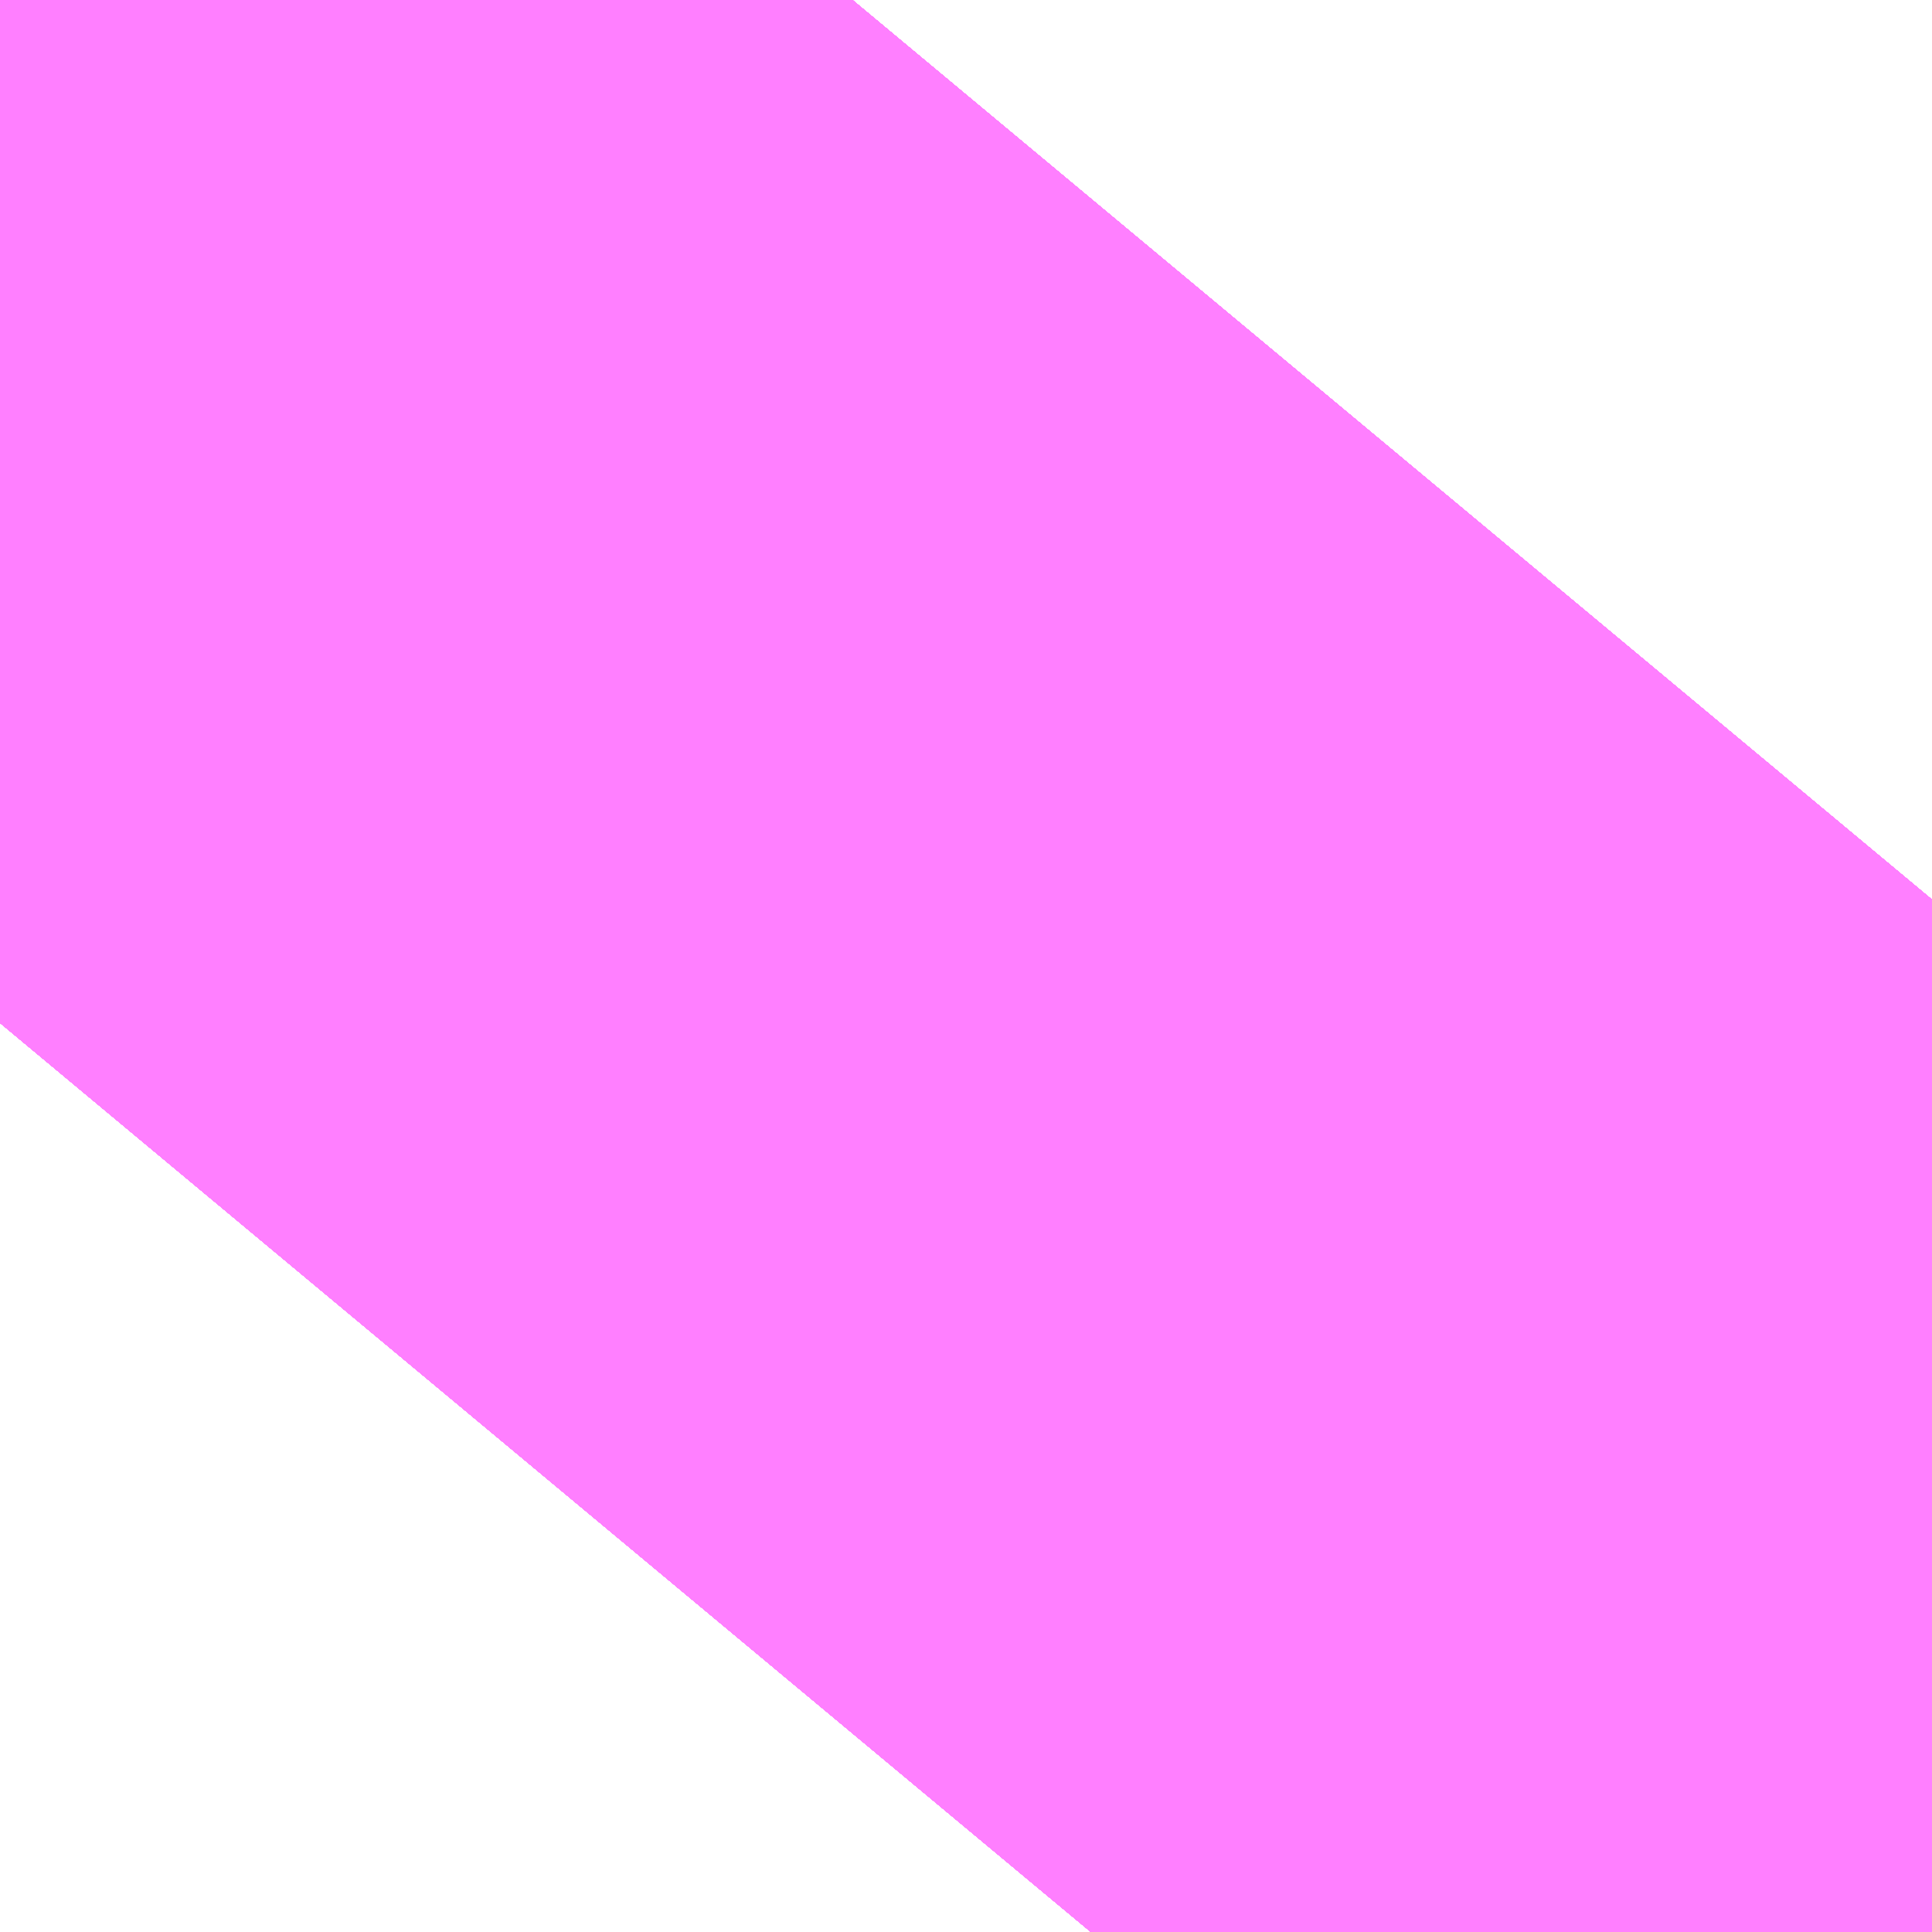 <?xml version="1.0" encoding="UTF-8"?>
<svg  xmlns="http://www.w3.org/2000/svg" xmlns:xlink="http://www.w3.org/1999/xlink" xmlns:go="http://purl.org/svgmap/profile" property="N07_001,N07_002,N07_003,N07_004,N07_005,N07_006,N07_007" viewBox="13969.425 -3565.51 0.034 0.034" go:dataArea="13969.425201416016 -3565.509796142578 0.034332275390625 0.034332275390625" >
<globalCoordinateSystem srsName="http://purl.org/crs/84" transform="matrix(100.0,0.0,0.0,-100.0,0.0,0.0)" />
<defs>
 <g id="p0" >
  <circle cx="0.0" cy="0.0" r="3" stroke="green" stroke-width="0.75" vector-effect="non-scaling-stroke" />
 </g>
</defs>
<g fill="none" fill-rule="evenodd" stroke="#FF00FF" stroke-width="0.75" opacity="0.5" vector-effect="non-scaling-stroke" stroke-linejoin="bevel" >
<path content="1,JRバステック（株）,御殿場プレミアムアウトレット号東京号,0.7,0.0,0.0," xlink:title="1" d="M13969.425,-3565.492L13969.433,-3565.502L13969.44,-3565.51"/>
<path content="1,JRバス関東（株）,かぐや姫EXPRESS・ヤキソバEXPRESS,3.0,3.0,3.0," xlink:title="1" d="M13969.425,-3565.492L13969.433,-3565.502L13969.44,-3565.51"/>
<path content="1,JRバス関東（株）,しみずライナー,3.1,4.0,3.5," xlink:title="1" d="M13969.425,-3565.492L13969.433,-3565.502L13969.44,-3565.51"/>
<path content="1,JRバス関東（株）,ドリーム静岡・浜松号,2.0,2.0,2.0," xlink:title="1" d="M13969.425,-3565.492L13969.433,-3565.502L13969.44,-3565.51"/>
<path content="1,JRバス関東（株）,東京～山中湖畔・河口湖,4.0,5.0,5.0," xlink:title="1" d="M13969.44,-3565.51L13969.433,-3565.502L13969.425,-3565.492"/>
<path content="1,JR四国バス（株）,ドリーム徳島号　阿南・徳島⇔新宿・東京・新木場,1.0,1.0,1.0," xlink:title="1" d="M13969.44,-3565.51L13969.425,-3565.492"/>
<path content="1,JR四国バス（株）,ドリーム高松・松山号　松山・高松⇔東京・東京ディズニーランド,1.0,1.0,1.0," xlink:title="1" d="M13969.44,-3565.51L13969.425,-3565.492"/>
<path content="1,JR四国バス（株）,ドリーム高松号　観音寺・高松⇔新宿・東京・新木場,1.0,1.0,1.0," xlink:title="1" d="M13969.44,-3565.51L13969.425,-3565.492"/>
<path content="1,JR四国バス（株）,ドリーム高知号　高知・徳島⇔東京・新木場,1.0,1.0,1.0," xlink:title="1" d="M13969.44,-3565.51L13969.425,-3565.492"/>
<path content="1,JR東海バス（株）,ドリームとよた号,1.0,1.0,1.0," xlink:title="1" d="M13969.425,-3565.492L13969.44,-3565.51"/>
<path content="1,JR東海バス（株）,ドリームなごや号_01_on,3.0,3.0,3.0," xlink:title="1" d="M13969.425,-3565.492L13969.44,-3565.51"/>
<path content="1,JR東海バス（株）,ドリームなごや号_02_on,3.0,3.0,3.0," xlink:title="1" d="M13969.425,-3565.492L13969.44,-3565.51"/>
<path content="1,JR東海バス（株）,ドリーム静岡・浜松号_01_on,2.0,2.0,2.0," xlink:title="1" d="M13969.44,-3565.51L13969.425,-3565.492"/>
<path content="1,JR東海バス（株）,ドリーム静岡・浜松号_02_on,2.0,2.0,2.0," xlink:title="1" d="M13969.44,-3565.51L13969.425,-3565.492"/>
<path content="1,JR東海バス（株）,レディースドリームなごや号,1.0,1.0,1.0," xlink:title="1" d="M13969.425,-3565.492L13969.44,-3565.51"/>
<path content="1,JR東海バス（株）,東名ハイウェイバス_01_on,37.0,37.0,37.0," xlink:title="1" d="M13969.425,-3565.492L13969.44,-3565.51"/>
<path content="1,JR東海バス（株）,東名ハイウェイバス_03_on,37.0,37.0,37.0," xlink:title="1" d="M13969.425,-3565.492L13969.44,-3565.51"/>
<path content="1,JR東海バス（株）,渋谷・新宿ライナー浜松号,4.0,4.0,4.0," xlink:title="1" d="M13969.425,-3565.492L13969.44,-3565.51"/>
<path content="1,JR東海バス（株）,渋谷・新宿ライナー静岡号,8.0,8.0,8.0," xlink:title="1" d="M13969.425,-3565.492L13969.44,-3565.51"/>
<path content="1,JR東海バス（株）,青春ドリームなごや号,1.0,1.0,1.0," xlink:title="1" d="M13969.425,-3565.492L13969.44,-3565.51"/>
<path content="1,しずてつジャストライン（株）,東京清水線,5.0,5.0,5.0," xlink:title="1" d="M13969.425,-3565.492L13969.44,-3565.51"/>
<path content="1,しずてつジャストライン（株）,静岡成田空港線,1.0,1.0,1.0," xlink:title="1" d="M13969.425,-3565.492L13969.44,-3565.51"/>
<path content="1,エムケイ（株）,MKナイトシャトル　京都・大阪⇔東京便,1.0,1.0,1.0," xlink:title="1" d="M13969.425,-3565.492L13969.44,-3565.51"/>
<path content="1,エムケイ（株）,MKナイトシャトル　名古屋・豊田⇔東京便,1.0,1.0,1.0," xlink:title="1" d="M13969.425,-3565.492L13969.44,-3565.51"/>
<path content="1,一畑バス（株）,東京～松江・出雲線,1.0,1.0,1.0," xlink:title="1" d="M13969.425,-3565.492L13969.44,-3565.51"/>
<path content="1,両備ホールディングス（株）,ままかりライナー　倉敷・岡山～東京駅八重洲通り線,1.0,1.0,1.0," xlink:title="1" d="M13969.425,-3565.492L13969.44,-3565.51"/>
<path content="1,両備ホールディングス（株）,ルブラン　倉敷・岡山・津山～東京線,1.0,1.0,1.0," xlink:title="1" d="M13969.425,-3565.492L13969.44,-3565.51"/>
<path content="1,中国JRバス（株）,広島～東京　ニューブリーズ号,2.0,2.0,2.0," xlink:title="1" d="M13969.425,-3565.492L13969.44,-3565.51"/>
<path content="1,京成バス（株）,成田空港～さいたま新都心・大宮駅,3.5,3.5,3.5," xlink:title="1" d="M13969.44,-3565.51L13969.433,-3565.502L13969.425,-3565.492"/>
<path content="1,京成バス（株）,成田空港～たまプラーザ駅・新百合ヶ丘駅,8.0,8.0,8.0," xlink:title="1" d="M13969.425,-3565.492L13969.433,-3565.502L13969.44,-3565.51"/>
<path content="1,京成バス（株）,成田空港～中山駅・センター南駅,4.0,4.0,4.0," xlink:title="1" d="M13969.425,-3565.492L13969.433,-3565.502L13969.44,-3565.51"/>
<path content="1,京成バス（株）,成田空港～吉祥寺駅,4.0,4.0,4.0," xlink:title="1" d="M13969.44,-3565.51L13969.433,-3565.502L13969.425,-3565.492"/>
<path content="1,京成バス（株）,成田空港～和光市駅・大泉学園駅,2.5,2.5,2.5," xlink:title="1" d="M13969.425,-3565.492L13969.433,-3565.502L13969.44,-3565.51"/>
<path content="1,京成バス（株）,成田空港～新富士駅・沼津駅,2.0,2.0,2.0," xlink:title="1" d="M13969.425,-3565.492L13969.433,-3565.502L13969.44,-3565.51"/>
<path content="1,京成バス（株）,成田空港～本厚木駅・平塚（田村車庫）,3.5,3.5,3.5," xlink:title="1" d="M13969.425,-3565.492L13969.433,-3565.502L13969.44,-3565.51"/>
<path content="1,京成バス（株）,成田空港～東所沢駅・所沢駅,4.0,4.0,4.0," xlink:title="1" d="M13969.44,-3565.51L13969.433,-3565.502L13969.425,-3565.492"/>
<path content="1,京成バス（株）,成田空港～相模大野駅・町田駅・橋本駅,8.0,8.0,8.0," xlink:title="1" d="M13969.425,-3565.492L13969.433,-3565.502L13969.44,-3565.51"/>
<path content="1,京成バス（株）,東京ディズニーリゾート～たまプラーザ駅,5.0,5.0,5.0," xlink:title="1" d="M13969.425,-3565.492L13969.433,-3565.502L13969.44,-3565.51"/>
<path content="1,京成バス（株）,津田沼・西船橋・新浦安～富士急ハイランド・河口湖線,0.4,0.4,0.4," xlink:title="1" d="M13969.44,-3565.51L13969.433,-3565.502L13969.425,-3565.492"/>
<path content="1,京浜急行バス（株）,さいたま新都心駅・大宮～羽田空港線,5.0,5.0,5.0," xlink:title="1" d="M13969.44,-3565.51L13969.433,-3565.502L13969.425,-3565.492"/>
<path content="1,京浜急行バス（株）,たまプラーザ駅～羽田空港線,17.5,17.5,17.5," xlink:title="1" d="M13969.44,-3565.51L13969.433,-3565.502L13969.425,-3565.492"/>
<path content="1,京浜急行バス（株）,エディ号,2.0,2.0,2.0," xlink:title="1" d="M13969.425,-3565.492L13969.433,-3565.502L13969.44,-3565.51"/>
<path content="1,京浜急行バス（株）,キャメル号,1.0,1.0,1.0," xlink:title="1" d="M13969.44,-3565.51L13969.433,-3565.502L13969.425,-3565.492"/>
<path content="1,京浜急行バス（株）,シルフィード号,1.0,1.0,1.0," xlink:title="1" d="M13969.425,-3565.492L13969.433,-3565.502L13969.44,-3565.51"/>
<path content="1,京浜急行バス（株）,センター北駅・センター南駅～羽田空港線,8.5,8.5,8.5," xlink:title="1" d="M13969.44,-3565.51L13969.433,-3565.502L13969.425,-3565.492"/>
<path content="1,京浜急行バス（株）,パイレーツ号,1.0,1.0,1.0," xlink:title="1" d="M13969.44,-3565.51L13969.433,-3565.502L13969.425,-3565.492"/>
<path content="1,京浜急行バス（株）,ルプラン号,1.0,1.0,1.0," xlink:title="1" d="M13969.425,-3565.492L13969.433,-3565.502L13969.44,-3565.51"/>
<path content="1,京浜急行バス（株）,二子玉川駅～羽田空港線,8.5,8.5,8.5," xlink:title="1" d="M13969.44,-3565.51L13969.433,-3565.502L13969.425,-3565.492"/>
<path content="1,京浜急行バス（株）,新百合ヶ丘駅～羽田空港線,8.5,8.5,8.5," xlink:title="1" d="M13969.44,-3565.51L13969.433,-3565.502L13969.425,-3565.492"/>
<path content="1,京浜急行バス（株）,本厚木駅・田村車庫～羽田空港線,6.5,6.5,6.5," xlink:title="1" d="M13969.44,-3565.51L13969.433,-3565.502L13969.425,-3565.492"/>
<path content="1,京浜急行バス（株）,甲府駅・竜王～羽田空港線,2.0,2.0,2.0," xlink:title="1" d="M13969.44,-3565.51L13969.433,-3565.502L13969.425,-3565.492"/>
<path content="1,京浜急行バス（株）,立川・拝島～羽田空港線,10.0,10.0,10.0," xlink:title="1" d="M13969.44,-3565.51L13969.433,-3565.502L13969.425,-3565.492"/>
<path content="1,京浜急行バス（株）,羽田空港～町田バスセンター・相模大野駅線,13.0,13.0,13.0," xlink:title="1" d="M13969.44,-3565.51L13969.433,-3565.502L13969.425,-3565.492"/>
<path content="1,京王バス南（株）,新宿・渋谷～三島・沼津線,1.0,1.0,1.0," xlink:title="1" d="M13969.44,-3565.51L13969.433,-3565.502L13969.425,-3565.492"/>
<path content="1,京王バス南（株）,新宿・渋谷～仙台・石巻線,1.0,1.0,1.0," xlink:title="1" d="M13969.44,-3565.51L13969.433,-3565.502L13969.425,-3565.492"/>
<path content="1,京王バス南（株）,新宿・渋谷～大阪（阪急梅田）線,1.0,1.0,1.0," xlink:title="1" d="M13969.425,-3565.492L13969.433,-3565.502L13969.44,-3565.51"/>
<path content="1,京王バス南（株）,新宿・渋谷～浜松線,1.0,1.0,1.0," xlink:title="1" d="M13969.44,-3565.51L13969.433,-3565.502L13969.425,-3565.492"/>
<path content="1,京王バス南（株）,新宿・渋谷～神戸姫路線,1.0,1.0,1.0," xlink:title="1" d="M13969.425,-3565.492L13969.433,-3565.502L13969.44,-3565.51"/>
<path content="1,京王バス南（株）,新宿・渋谷～静岡線,3.0,3.0,3.0," xlink:title="1" d="M13969.44,-3565.51L13969.433,-3565.502L13969.425,-3565.492"/>
<path content="1,京王バス南（株）,渋谷～府中線,0.5,0.0,0.0," xlink:title="1" d="M13969.425,-3565.492L13969.433,-3565.502L13969.44,-3565.51"/>
<path content="1,京王バス南（株）,羽田空港～南大沢線,10.0,10.0,10.0," xlink:title="1" d="M13969.44,-3565.51L13969.433,-3565.502L13969.425,-3565.492"/>
<path content="1,京王バス南（株）,羽田空港～国分寺駅南口線,12.0,12.0,12.0," xlink:title="1" d="M13969.44,-3565.51L13969.433,-3565.502L13969.425,-3565.492"/>
<path content="1,京王バス南（株）,羽田空港～高尾駅南口線,3.0,3.0,3.0," xlink:title="1" d="M13969.44,-3565.51L13969.433,-3565.502L13969.425,-3565.492"/>
<path content="1,京福バス（株）,東京線,3.0,3.0,3.0," xlink:title="1" d="M13969.425,-3565.492L13969.44,-3565.51"/>
<path content="1,京都交通（株）,舞鶴・綾部・福知山～東京,1.0,1.0,1.0," xlink:title="1" d="M13969.425,-3565.492L13969.44,-3565.51"/>
<path content="1,京阪バス（株）,京都・大津⇔上野・TDR・千葉,1.0,1.0,1.0," xlink:title="1" d="M13969.425,-3565.492L13969.44,-3565.51"/>
<path content="1,京阪バス（株）,枚方・京都⇔渋谷・新宿,1.0,1.0,1.0," xlink:title="1" d="M13969.425,-3565.492L13969.44,-3565.51"/>
<path content="1,北陸鉄道（株）,高速バス　金沢⇔渋谷八王子,2.0,2.0,2.0," xlink:title="1" d="M13969.425,-3565.492L13969.44,-3565.51"/>
<path content="1,千葉中央バス,京都～上野・東京ディズニーリゾート,1.0,1.0,1.0," xlink:title="1" d="M13969.44,-3565.51L13969.433,-3565.502L13969.425,-3565.492"/>
<path content="1,千葉交通,大阪なんば・京都駅～成田・銚子線,1.0,1.0,1.0," xlink:title="1" d="M13969.425,-3565.492L13969.433,-3565.502L13969.44,-3565.51"/>
<path content="1,南海バス（株）,和歌山・和泉中央・堺東⇔新宿・東京,1.0,1.0,1.0," xlink:title="1" d="M13969.425,-3565.492L13969.44,-3565.51"/>
<path content="1,南海バス（株）,堺・大阪（なんば）⇔新宿・東京,1.0,1.0,1.0," xlink:title="1" d="M13969.425,-3565.492L13969.44,-3565.51"/>
<path content="1,南海バス（株）,大阪（なんば）・京都⇔秋葉原・成田空港・銚子,1.0,1.0,1.0," xlink:title="1" d="M13969.425,-3565.492L13969.44,-3565.51"/>
<path content="1,宮城交通（株）,広瀬ライナー,1.0,1.0,1.0," xlink:title="1" d="M13969.425,-3565.492L13969.433,-3565.502L13969.44,-3565.51"/>
<path content="1,富士急シティバス（株）,さんさんぬまづ・新宿号,2.5,2.5,2.5," xlink:title="1" d="M13969.425,-3565.492L13969.44,-3565.51"/>
<path content="1,富士急シティバス（株）,さんさんぬまづ・東京号,3.0,3.0,3.0," xlink:title="1" d="M13969.425,-3565.492L13969.44,-3565.51"/>
<path content="1,富士急シティバス（株）,みしまコロッケ号,1.5,1.5,1.5," xlink:title="1" d="M13969.425,-3565.492L13969.44,-3565.51"/>
<path content="1,富士急湘南バス（株）,小田原～成田空港線,3.0,3.0,3.0," xlink:title="1" d="M13969.425,-3565.492L13969.433,-3565.502L13969.44,-3565.51"/>
<path content="1,富士急行（株）,かぐや姫EXPRESS,3.0,3.0,3.0," xlink:title="1" d="M13969.425,-3565.492L13969.433,-3565.502L13969.44,-3565.51"/>
<path content="1,富士急行（株）,みしまコロッケ号,1.5,1.5,1.5," xlink:title="1" d="M13969.425,-3565.492L13969.433,-3565.502L13969.44,-3565.51"/>
<path content="1,富士急行（株）,ヤキソバEXPRESS,5.5,6.0,6.0," xlink:title="1" d="M13969.425,-3565.492L13969.433,-3565.502L13969.44,-3565.51"/>
<path content="1,富士急行（株）,小田原～成田空港線,3.0,3.0,3.0," xlink:title="1" d="M13969.425,-3565.492L13969.433,-3565.502L13969.44,-3565.51"/>
<path content="1,富士急行（株）,新富士・沼津・御殿場～成田空港線,2.0,2.0,2.0," xlink:title="1" d="M13969.425,-3565.492L13969.433,-3565.502L13969.44,-3565.51"/>
<path content="1,富士急行（株）,早朝線東京ライナー,0.0,0.0,0.0," xlink:title="1" d="M13969.425,-3565.492L13969.433,-3565.502L13969.44,-3565.51"/>
<path content="1,富士急行（株）,河口湖～東京・市が尾線,8.2,10.0,10.0," xlink:title="1" d="M13969.425,-3565.492L13969.433,-3565.502L13969.44,-3565.51"/>
<path content="1,富士急行（株）,沼津～新宿・渋谷線,2.5,2.5,2.5," xlink:title="1" d="M13969.425,-3565.492L13969.433,-3565.502L13969.44,-3565.51"/>
<path content="1,富士急行（株）,沼津～東京線,3.0,3.0,3.0," xlink:title="1" d="M13969.425,-3565.492L13969.433,-3565.502L13969.44,-3565.51"/>
<path content="1,富士急静岡バス（株）,かぐや姫EXPRESS,2.5,1.0,1.0," xlink:title="1" d="M13969.425,-3565.492L13969.44,-3565.51"/>
<path content="1,富士急静岡バス（株）,ヤキソバEXPRESS,5.5,3.0,3.0," xlink:title="1" d="M13969.425,-3565.492L13969.44,-3565.51"/>
<path content="1,富士急静岡バス（株）,新富士・沼津・御殿場～成田空港線,2.0,2.0,2.0," xlink:title="1" d="M13969.425,-3565.492L13969.44,-3565.51"/>
<path content="1,小田急シティバス（株）,ニューブリーズ号,2.0,2.0,2.0," xlink:title="1" d="M13969.425,-3565.492L13969.433,-3565.502L13969.44,-3565.51"/>
<path content="1,小田急シティバス（株）,渋54,93.0,81.0,78.0," xlink:title="1" d="M13969.44,-3565.51L13969.433,-3565.502L13969.425,-3565.492"/>
<path content="1,小田急バス（株）,ニューブリーズ号,2.0,2.0,2.0," xlink:title="1" d="M13969.425,-3565.492L13969.433,-3565.502L13969.44,-3565.51"/>
<path content="1,小田急バス（株）,新百合ヶ丘駅～たまプラーザ駅～成田空港線,8.0,8.0,8.0," xlink:title="1" d="M13969.44,-3565.51L13969.433,-3565.502L13969.425,-3565.492"/>
<path content="1,小田急バス（株）,新百合ヶ丘駅～羽田空港線,10.0,10.0,10.0," xlink:title="1" d="M13969.44,-3565.51L13969.433,-3565.502L13969.425,-3565.492"/>
<path content="1,小田急バス（株）,渋24,75.0,63.0,63.0," xlink:title="1" d="M13969.425,-3565.492L13969.433,-3565.502L13969.44,-3565.51"/>
<path content="1,小田急バス（株）,渋26,30.0,30.0,30.0," xlink:title="1" d="M13969.425,-3565.492L13969.433,-3565.502L13969.44,-3565.51"/>
<path content="1,小田急バス（株）,渋54,87.5,76.0,76.0," xlink:title="1" d="M13969.425,-3565.492L13969.433,-3565.502L13969.44,-3565.51"/>
<path content="1,山梨交通（株）,竜王・甲府～羽田空港線,2.0,2.0,2.0," xlink:title="1" d="M13969.44,-3565.51L13969.433,-3565.502L13969.425,-3565.492"/>
<path content="1,川崎鶴見臨港バス,たまプラーザ～羽田空港,8.5,8.5,8.5," xlink:title="1" d="M13969.425,-3565.492L13969.433,-3565.502L13969.44,-3565.51"/>
<path content="1,庄内交通（株）,高速バス　上野・秋葉原・東京,1.0,1.0,1.0," xlink:title="1" d="M13969.44,-3565.51L13969.433,-3565.502L13969.425,-3565.492"/>
<path content="1,庄内交通（株）,高速バス　酒田・鶴岡⇔大宮・池袋・渋谷,1.0,1.0,1.0," xlink:title="1" d="M13969.44,-3565.51L13969.433,-3565.502L13969.425,-3565.492"/>
<path content="1,徳島バス（株）,徳島⇔東京,2.0,2.0,2.0," xlink:title="1" d="M13969.425,-3565.492L13969.44,-3565.51"/>
<path content="1,成田空港交通,和歌山線,1.0,1.0,1.0," xlink:title="1" d="M13969.425,-3565.492L13969.433,-3565.502L13969.44,-3565.51"/>
<path content="1,成田空港交通,立川線,3.0,3.0,3.0," xlink:title="1" d="M13969.425,-3565.492L13969.433,-3565.502L13969.44,-3565.51"/>
<path content="1,新常磐交通（株）,シーガル号,1.0,1.0,1.0," xlink:title="1" d="M13969.425,-3565.492L13969.433,-3565.502L13969.44,-3565.51"/>
<path content="1,日ノ丸自動車（株）,東京‐米子線,1.0,1.0,1.0," xlink:title="1" d="M13969.425,-3565.492L13969.44,-3565.51"/>
<path content="1,日ノ丸自動車（株）,東京‐鳥取・倉吉線,1.0,1.0,1.0," xlink:title="1" d="M13969.425,-3565.492L13969.44,-3565.51"/>
<path content="1,日本中央バス（株）,渋川・前橋～羽田空港線,8.0,8.0,8.0," xlink:title="1" d="M13969.44,-3565.51L13969.433,-3565.502L13969.425,-3565.492"/>
<path content="1,日本交通（株）,米子～東京線,1.0,1.0,1.0," xlink:title="1" d="M13969.425,-3565.492L13969.44,-3565.51"/>
<path content="1,日本交通（株）,鳥取・倉吉～東京線,1.0,1.0,1.0," xlink:title="1" d="M13969.425,-3565.492L13969.44,-3565.51"/>
<path content="1,東京空港交通（株）,ふじみ野・新座・志木・朝霞台エリア～成田空港線,3.0,3.0,3.0," xlink:title="1" d="M13969.44,-3565.51L13969.433,-3565.502L13969.425,-3565.492"/>
<path content="1,東京空港交通（株）,前橋・伊勢崎・高崎エリア～羽田空港線,4.0,4.0,4.0," xlink:title="1" d="M13969.44,-3565.51L13969.433,-3565.502L13969.425,-3565.492"/>
<path content="1,東京空港交通（株）,南大沢駅・京王多摩センター駅・聖蹟桜ヶ丘駅～成田空港線,4.0,4.0,4.0," xlink:title="1" d="M13969.425,-3565.492L13969.433,-3565.502L13969.44,-3565.51"/>
<path content="1,東京空港交通（株）,南大沢駅・京王多摩センター駅・聖蹟桜ヶ丘駅～羽田空港線,8.5,8.5,8.5," xlink:title="1" d="M13969.44,-3565.51L13969.433,-3565.502L13969.425,-3565.492"/>
<path content="1,東京空港交通（株）,吉祥寺駅～成田空港線,2.0,2.0,2.0," xlink:title="1" d="M13969.425,-3565.492L13969.433,-3565.502L13969.44,-3565.51"/>
<path content="1,東京空港交通（株）,国分寺駅・府中駅・調布駅～羽田空港線,10.5,10.5,10.5," xlink:title="1" d="M13969.44,-3565.51L13969.433,-3565.502L13969.425,-3565.492"/>
<path content="1,東京空港交通（株）,大宮エリア～羽田空港線,5.0,5.0,5.0," xlink:title="1" d="M13969.44,-3565.51L13969.433,-3565.502L13969.425,-3565.492"/>
<path content="1,東京空港交通（株）,大泉学園・和光市エリア～羽田空港線,5.0,5.0,5.0," xlink:title="1" d="M13969.44,-3565.51L13969.433,-3565.502L13969.425,-3565.492"/>
<path content="1,東京空港交通（株）,所沢駅・東所沢駅～羽田空港線,9.5,9.5,9.5," xlink:title="1" d="M13969.44,-3565.51L13969.433,-3565.502L13969.425,-3565.492"/>
<path content="1,東京空港交通（株）,新宿エリア～成田空港線,49.0,49.0,49.0," xlink:title="1" d="M13969.44,-3565.51L13969.433,-3565.502L13969.425,-3565.492"/>
<path content="1,東京空港交通（株）,本川越駅・川越駅～羽田空港線,2.5,2.5,2.5," xlink:title="1" d="M13969.44,-3565.51L13969.433,-3565.502L13969.425,-3565.492"/>
<path content="1,東京空港交通（株）,本籠原駅・熊谷・森林公園駅・坂戸駅～羽田空港線,3.0,3.0,3.0," xlink:title="1" d="M13969.44,-3565.51L13969.433,-3565.502L13969.425,-3565.492"/>
<path content="1,東京空港交通（株）,深谷駅・籠原駅・熊谷駅・森林公園駅～成田空港線,1.0,1.0,1.0," xlink:title="1" d="M13969.44,-3565.51L13969.433,-3565.502L13969.425,-3565.492"/>
<path content="1,東京空港交通（株）,渋谷エリア～成田空港線,11.0,11.0,11.0," xlink:title="1" d="M13969.425,-3565.492L13969.433,-3565.502L13969.44,-3565.51"/>
<path content="1,東京空港交通（株）,練馬駅・野方駅・中野駅～羽田空港線,4.5,4.5,4.5," xlink:title="1" d="M13969.44,-3565.51L13969.433,-3565.502L13969.425,-3565.492"/>
<path content="1,東京空港交通（株）,調布駅～成田空港線,4.0,4.0,4.0," xlink:title="1" d="M13969.44,-3565.51L13969.433,-3565.502L13969.425,-3565.492"/>
<path content="1,東京空港交通（株）,高尾・八王子・日野エリア～羽田空港線,3.0,3.0,3.0," xlink:title="1" d="M13969.44,-3565.51L13969.433,-3565.502L13969.425,-3565.492"/>
<path content="1,東北急行バス（株）,ままかりライナー,1.0,1.0,1.0," xlink:title="1" d="M13969.425,-3565.492L13969.433,-3565.502L13969.44,-3565.51"/>
<path content="1,東北急行バス（株）,フライングスニーカー京都・茨木号,1.0,1.0,1.0," xlink:title="1" d="M13969.425,-3565.492L13969.433,-3565.502L13969.44,-3565.51"/>
<path content="1,東北急行バス（株）,フライングスニーカー大坂号,1.0,1.0,1.0," xlink:title="1" d="M13969.44,-3565.51L13969.433,-3565.502L13969.425,-3565.492"/>
<path content="1,東急バス・東急トランセ,渋05,92.0,75.0,65.0," xlink:title="1" d="M13969.44,-3565.51L13969.433,-3565.502L13969.425,-3565.492"/>
<path content="1,東急バス・東急トランセ,渋11,83.0,79.0,82.0," xlink:title="1" d="M13969.425,-3565.492L13969.433,-3565.502L13969.44,-3565.51"/>
<path content="1,東急バス・東急トランセ,渋12,36.0,30.0,32.0," xlink:title="1" d="M13969.425,-3565.492L13969.433,-3565.502L13969.44,-3565.51"/>
<path content="1,東急バス・東急トランセ,渋21,94.0,85.0,62.0," xlink:title="1" d="M13969.425,-3565.492L13969.433,-3565.502L13969.44,-3565.51"/>
<path content="1,東急バス・東急トランセ,渋23,77.0,63.0,61.0," xlink:title="1" d="M13969.44,-3565.51L13969.433,-3565.502L13969.425,-3565.492"/>
<path content="1,東急バス・東急トランセ,渋24,75.0,66.0,63.0," xlink:title="1" d="M13969.44,-3565.51L13969.433,-3565.502L13969.425,-3565.492"/>
<path content="1,東急バス・東急トランセ,渋31,80.0,79.0,81.0," xlink:title="1" d="M13969.425,-3565.492L13969.433,-3565.502L13969.44,-3565.51"/>
<path content="1,東急バス・東急トランセ,渋32,131.0,104.0,90.0," xlink:title="1" d="M13969.425,-3565.492L13969.433,-3565.502L13969.44,-3565.51"/>
<path content="1,東急バス・東急トランセ,渋33,3.5,0.0,0.0," xlink:title="1" d="M13969.425,-3565.492L13969.433,-3565.502L13969.44,-3565.51"/>
<path content="1,東急バス・東急トランセ,渋34,34.0,35.5,36.0," xlink:title="1" d="M13969.425,-3565.492L13969.433,-3565.502L13969.44,-3565.51"/>
<path content="1,東急バス・東急トランセ,渋41,135.0,103.0,90.0," xlink:title="1" d="M13969.425,-3565.492L13969.433,-3565.502L13969.44,-3565.51"/>
<path content="1,東急バス・東急トランセ,渋51,254.0,210.0,194.0," xlink:title="1" d="M13969.44,-3565.51L13969.433,-3565.502L13969.425,-3565.492"/>
<path content="1,東急バス・東急トランセ,渋52,20.0,19.0,18.0," xlink:title="1" d="M13969.425,-3565.492L13969.433,-3565.502L13969.44,-3565.51"/>
<path content="1,東急バス・東急トランセ,渋55,32.0,32.0,32.0," xlink:title="1" d="M13969.44,-3565.51L13969.433,-3565.502L13969.425,-3565.492"/>
<path content="1,東急バス・東急トランセ,渋82,78.0,62.0,57.0," xlink:title="1" d="M13969.425,-3565.492L13969.433,-3565.502L13969.44,-3565.51"/>
<path content="1,東急バス（株）,たまプラーザ駅～成田空港,8.0,8.0,8.0," xlink:title="1" d="M13969.425,-3565.492L13969.433,-3565.502L13969.44,-3565.51"/>
<path content="1,東急バス（株）,たまプラーザ駅～東京ディズニーリゾート,5.0,5.0,5.0," xlink:title="1" d="M13969.425,-3565.492L13969.433,-3565.502L13969.44,-3565.51"/>
<path content="1,東急バス（株）,たまプラーザ駅～羽田空港,16.0,16.0,16.0," xlink:title="1" d="M13969.44,-3565.51L13969.433,-3565.502L13969.425,-3565.492"/>
<path content="1,東急バス（株）,二子玉川駅～羽田空港,8.0,8.0,8.0," xlink:title="1" d="M13969.44,-3565.51L13969.433,-3565.502L13969.425,-3565.492"/>
<path content="1,東急バス（株）,新百合ヶ丘駅～成田空港,8.0,8.0,8.0," xlink:title="1" d="M13969.44,-3565.51L13969.433,-3565.502L13969.425,-3565.492"/>
<path content="1,東急バス（株）,新百合ヶ丘駅～羽田空港,5.0,5.0,5.0," xlink:title="1" d="M13969.44,-3565.51L13969.433,-3565.502L13969.425,-3565.492"/>
<path content="1,東急バス（株）,渋12,55.0,53.0,52.0," xlink:title="1" d="M13969.425,-3565.492L13969.433,-3565.502L13969.44,-3565.51"/>
<path content="1,東急バス（株）,高速ニュータウン線,1.0,0.0,0.0," xlink:title="1" d="M13969.44,-3565.51L13969.433,-3565.502L13969.425,-3565.492"/>
<path content="1,東急バス（株）,高速二子玉川線,1.2,0.0,0.0," xlink:title="1" d="M13969.44,-3565.51L13969.433,-3565.502L13969.425,-3565.492"/>
<path content="1,東急バス（株）,高速新横浜線,1.8,0.0,0.0," xlink:title="1" d="M13969.425,-3565.492L13969.433,-3565.502L13969.44,-3565.51"/>
<path content="1,東急バス（株）,高速青葉台線,2.4,0.0,0.0," xlink:title="1" d="M13969.425,-3565.492L13969.433,-3565.502L13969.44,-3565.51"/>
<path content="1,瀬戸内運輸（株）,パイレーツ　今治⇔東京,1.0,1.0,1.0," xlink:title="1" d="M13969.425,-3565.492L13969.44,-3565.51"/>
<path content="1,神奈川中央交通（株）,橋本駅・相模大野・町田バスセンター～成田空港,9.0,9.0,9.0," xlink:title="1" d="M13969.44,-3565.51L13969.433,-3565.502L13969.425,-3565.492"/>
<path content="1,神奈川中央交通（株）,田村車庫・本厚木駅～成田空港,4.0,4.0,4.0," xlink:title="1" d="M13969.425,-3565.492L13969.433,-3565.502L13969.44,-3565.51"/>
<path content="1,神奈川中央交通（株）,田村車庫・本厚木駅～羽田空港,6.0,6.0,6.0," xlink:title="1" d="M13969.425,-3565.492L13969.433,-3565.502L13969.44,-3565.51"/>
<path content="1,神奈川中央交通（株）,相模大野・町田バスセンター～羽田空港,10.0,10.0,10.0," xlink:title="1" d="M13969.44,-3565.51L13969.433,-3565.502L13969.425,-3565.492"/>
<path content="1,神姫バス（株）,姫路・神戸（三ノ宮）-東京（渋谷・新宿）,1.0,1.0,1.0," xlink:title="1" d="M13969.425,-3565.492L13969.44,-3565.51"/>
<path content="1,福井鉄道（株）,福井⇔東京,3.0,3.0,3.0," xlink:title="1" d="M13969.425,-3565.492L13969.44,-3565.51"/>
<path content="1,福島交通（株）,福島高速バスターミナル～大阪あべの橋,1.0,1.0,1.0," xlink:title="1" d="M13969.425,-3565.492L13969.433,-3565.502L13969.44,-3565.51"/>
<path content="1,西東京バス（株）,001,2.0,2.0,2.0," xlink:title="1" d="M13969.44,-3565.51L13969.433,-3565.502L13969.425,-3565.492"/>
<path content="1,西東京バス（株）,003,9.0,9.0,9.0," xlink:title="1" d="M13969.44,-3565.51L13969.433,-3565.502L13969.425,-3565.492"/>
<path content="1,豊鉄バス（株）,田原～練馬,1.0,1.0,1.0," xlink:title="1" d="M13969.425,-3565.492L13969.44,-3565.51"/>
<path content="1,近鉄バス（株）,大日・茨木・京都⇔東京駅,1.0,1.0,1.0," xlink:title="1" d="M13969.425,-3565.492L13969.44,-3565.51"/>
<path content="1,近鉄バス（株）,大阪⇔東京駅,1.0,1.0,1.0," xlink:title="1" d="M13969.425,-3565.492L13969.44,-3565.51"/>
<path content="1,近鉄バス（株）,大阪・京都⇔つくば・水戸,1.0,1.0,1.0," xlink:title="1" d="M13969.425,-3565.492L13969.44,-3565.51"/>
<path content="1,近鉄バス（株）,大阪・京都⇔日立・いわき,1.0,1.0,1.0," xlink:title="1" d="M13969.425,-3565.492L13969.44,-3565.51"/>
<path content="1,関東バス（株）,ほの国号,1.0,1.0,1.0," xlink:title="1" d="M13969.44,-3565.51L13969.433,-3565.502L13969.425,-3565.492"/>
<path content="1,関東バス（株）,東京ミッドナイトエクスプレス京都号,1.0,1.0,1.0," xlink:title="1" d="M13969.425,-3565.492L13969.433,-3565.502L13969.44,-3565.51"/>
<path content="1,関越交通（株）,アザレア号,14.0,14.0,14.0," xlink:title="1" d="M13969.44,-3565.51L13969.433,-3565.502L13969.425,-3565.492"/>
<path content="1,阪急バス（株）,東京・東京ディズニーリゾート・千葉行,1.0,1.0,1.0," xlink:title="1" d="M13969.425,-3565.492L13969.44,-3565.51"/>
<path content="1,阪神バス（株）,サラダエクスプレス　神戸・大阪⇔東京ディズニーリゾート,1.0,1.0,1.0," xlink:title="1" d="M13969.425,-3565.492L13969.44,-3565.51"/>
<path content="1,防長交通（株）,萩・山口・防府・徳山・岩国～東京,1.0,1.0,1.0," xlink:title="1" d="M13969.425,-3565.492L13969.44,-3565.51"/>
<path content="1,（株）シティバス立川,立川駅～羽田空港線,9.0,9.0,9.0," xlink:title="1" d="M13969.44,-3565.51L13969.433,-3565.502L13969.425,-3565.492"/>
<path content="1,（株）中伊豆東海バス,伊豆新宿ライナー,2.0,2.0,2.0," xlink:title="1" d="M13969.425,-3565.492L13969.44,-3565.51"/>
<path content="1,（株）中国バス,夜行便　東京線,1.0,1.0,1.0," xlink:title="1" d="M13969.44,-3565.51L13969.425,-3565.492"/>
<path content="1,（株）沼津登山東海バス,三島エクスプレス,3.0,3.0,3.0," xlink:title="1" d="M13969.425,-3565.492L13969.44,-3565.51"/>
</g>
</svg>
